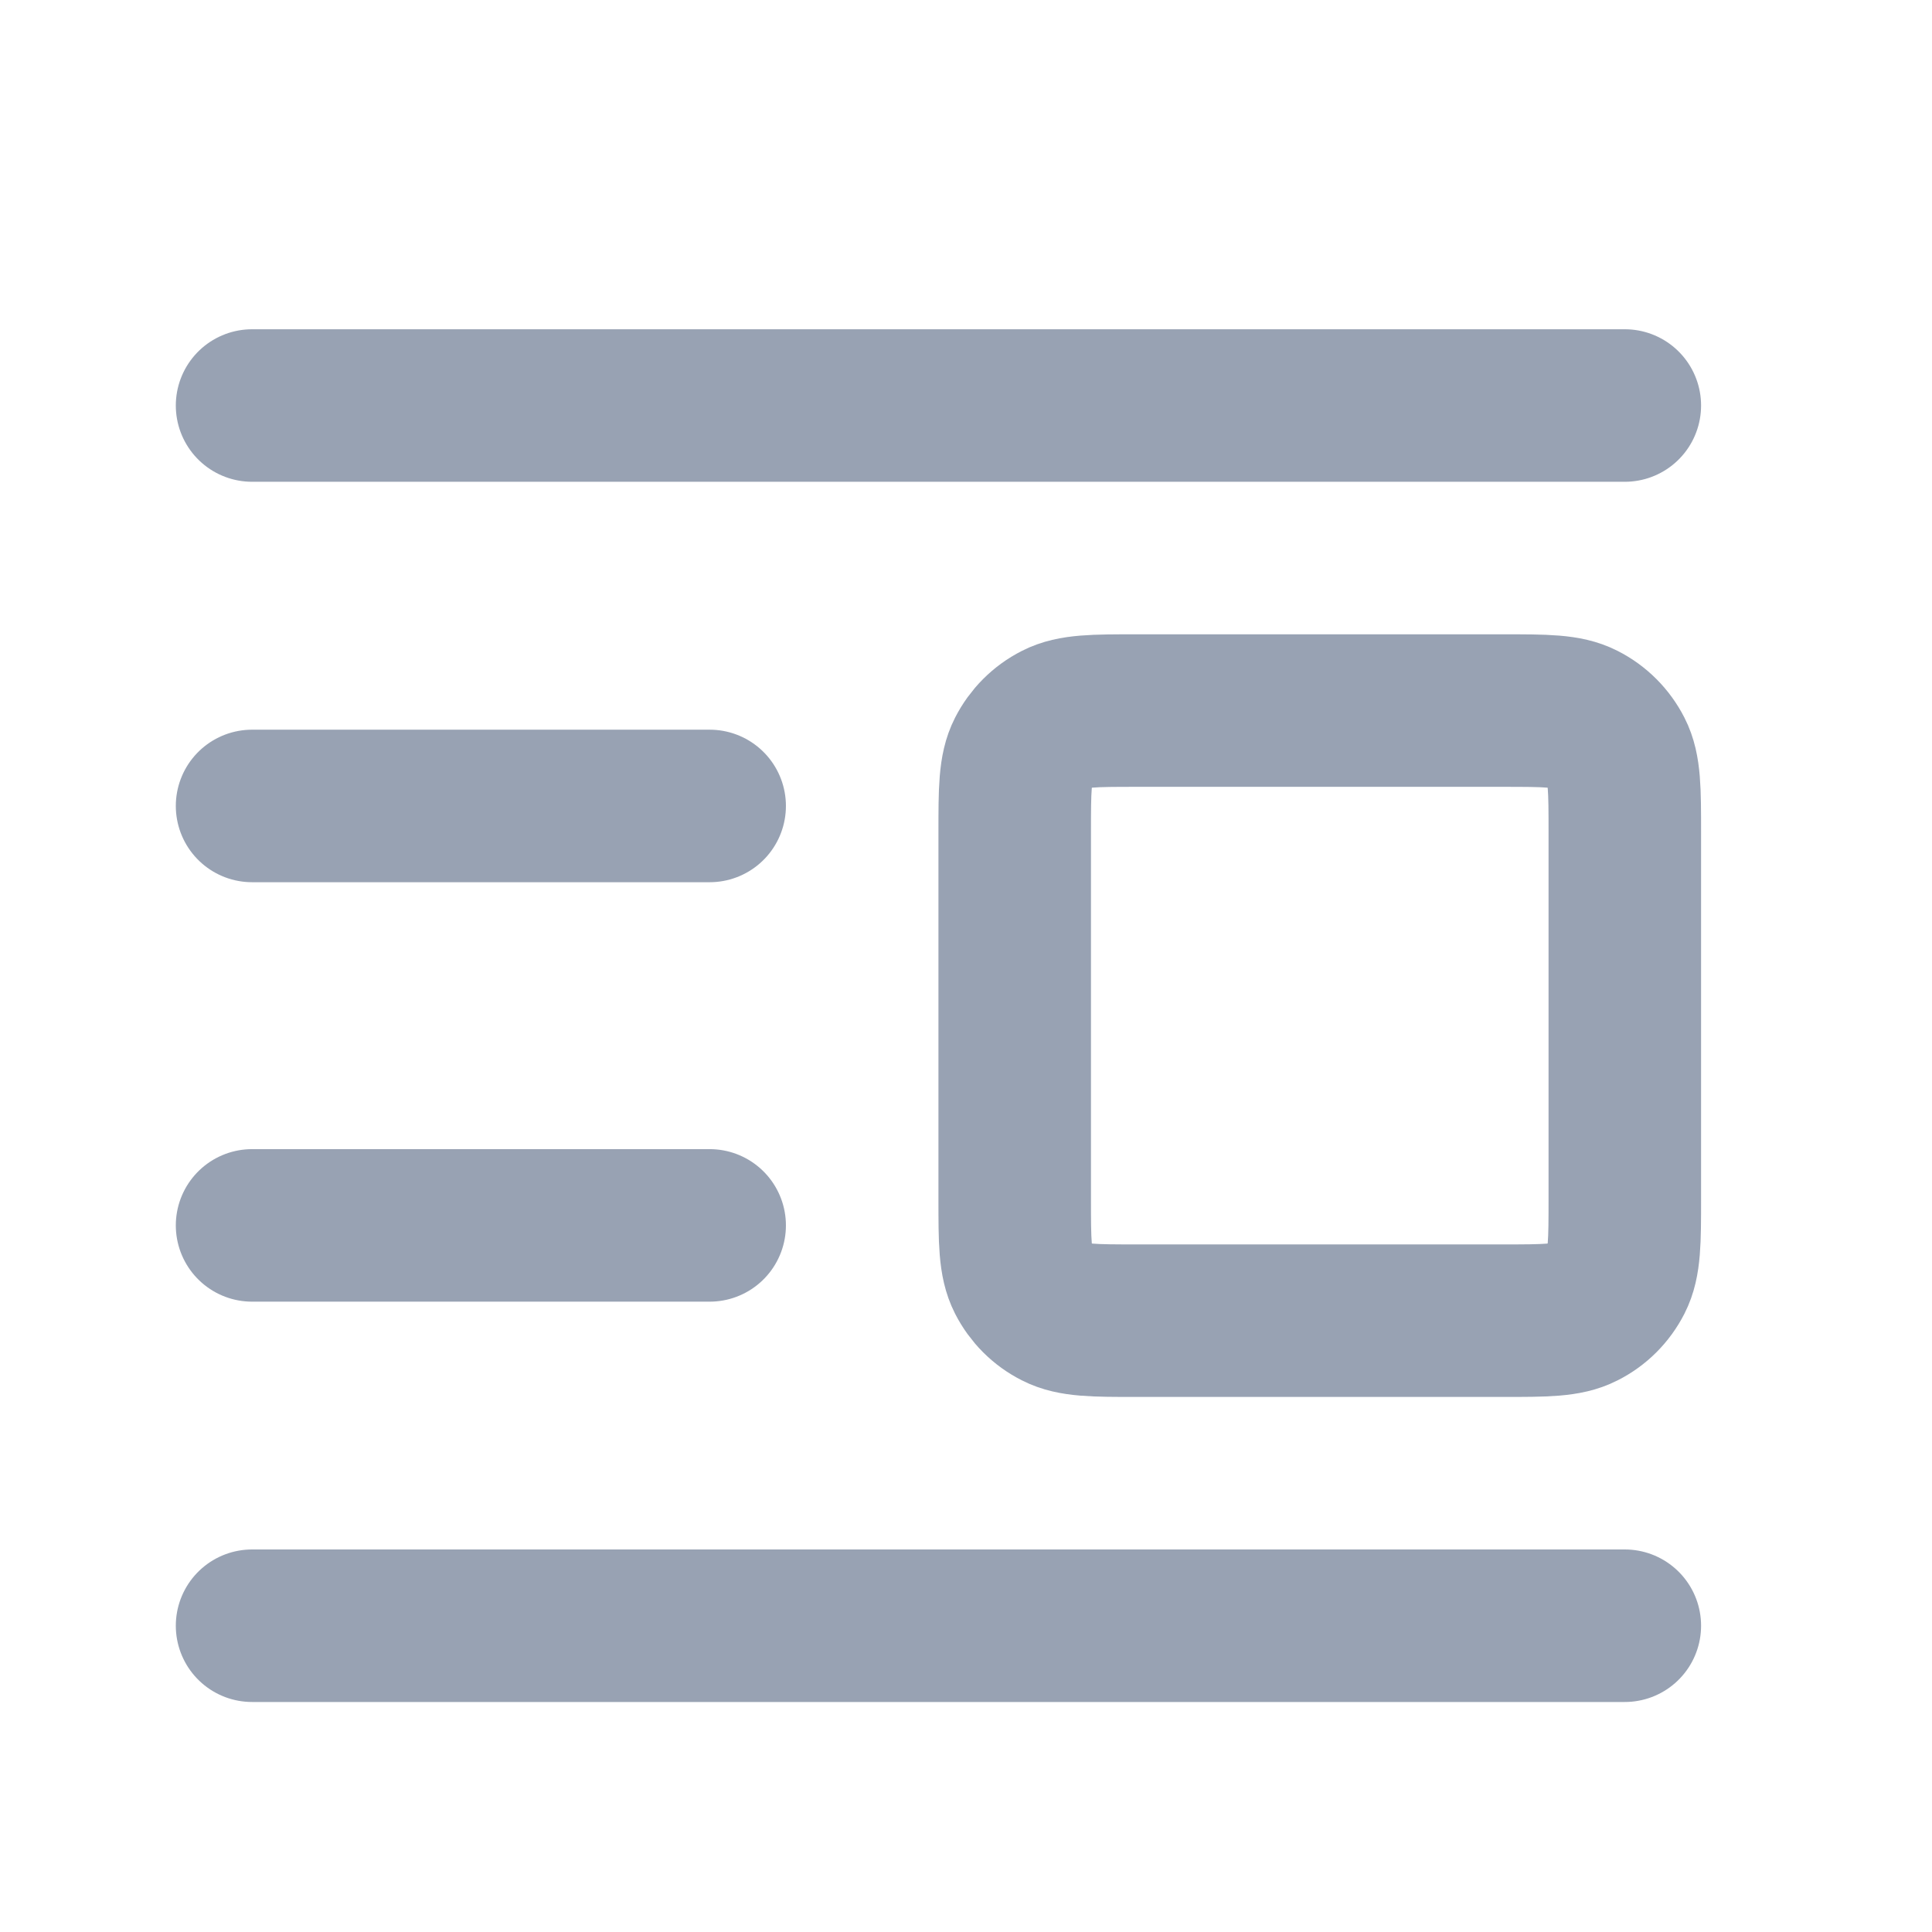 <svg width="19" height="19" viewBox="0 0 19 19" fill="none" xmlns="http://www.w3.org/2000/svg">
<path d="M15.979 3.988H2.479M15.979 15.988H2.479M6.979 7.926H2.479M6.979 12.051H2.479M11.179 12.988H14.779C15.199 12.988 15.409 12.988 15.569 12.906C15.711 12.835 15.825 12.72 15.897 12.579C15.979 12.418 15.979 12.208 15.979 11.788V8.188C15.979 7.768 15.979 7.558 15.897 7.398C15.825 7.257 15.711 7.142 15.569 7.07C15.409 6.988 15.199 6.988 14.779 6.988H11.179C10.759 6.988 10.549 6.988 10.389 7.07C10.247 7.142 10.133 7.257 10.061 7.398C9.979 7.558 9.979 7.768 9.979 8.188V11.788C9.979 12.208 9.979 12.418 10.061 12.579C10.133 12.72 10.247 12.835 10.389 12.906C10.549 12.988 10.759 12.988 11.179 12.988Z" stroke="#98A2B3" stroke-width="1.5" stroke-linecap="round" stroke-linejoin="round"/>
</svg>
